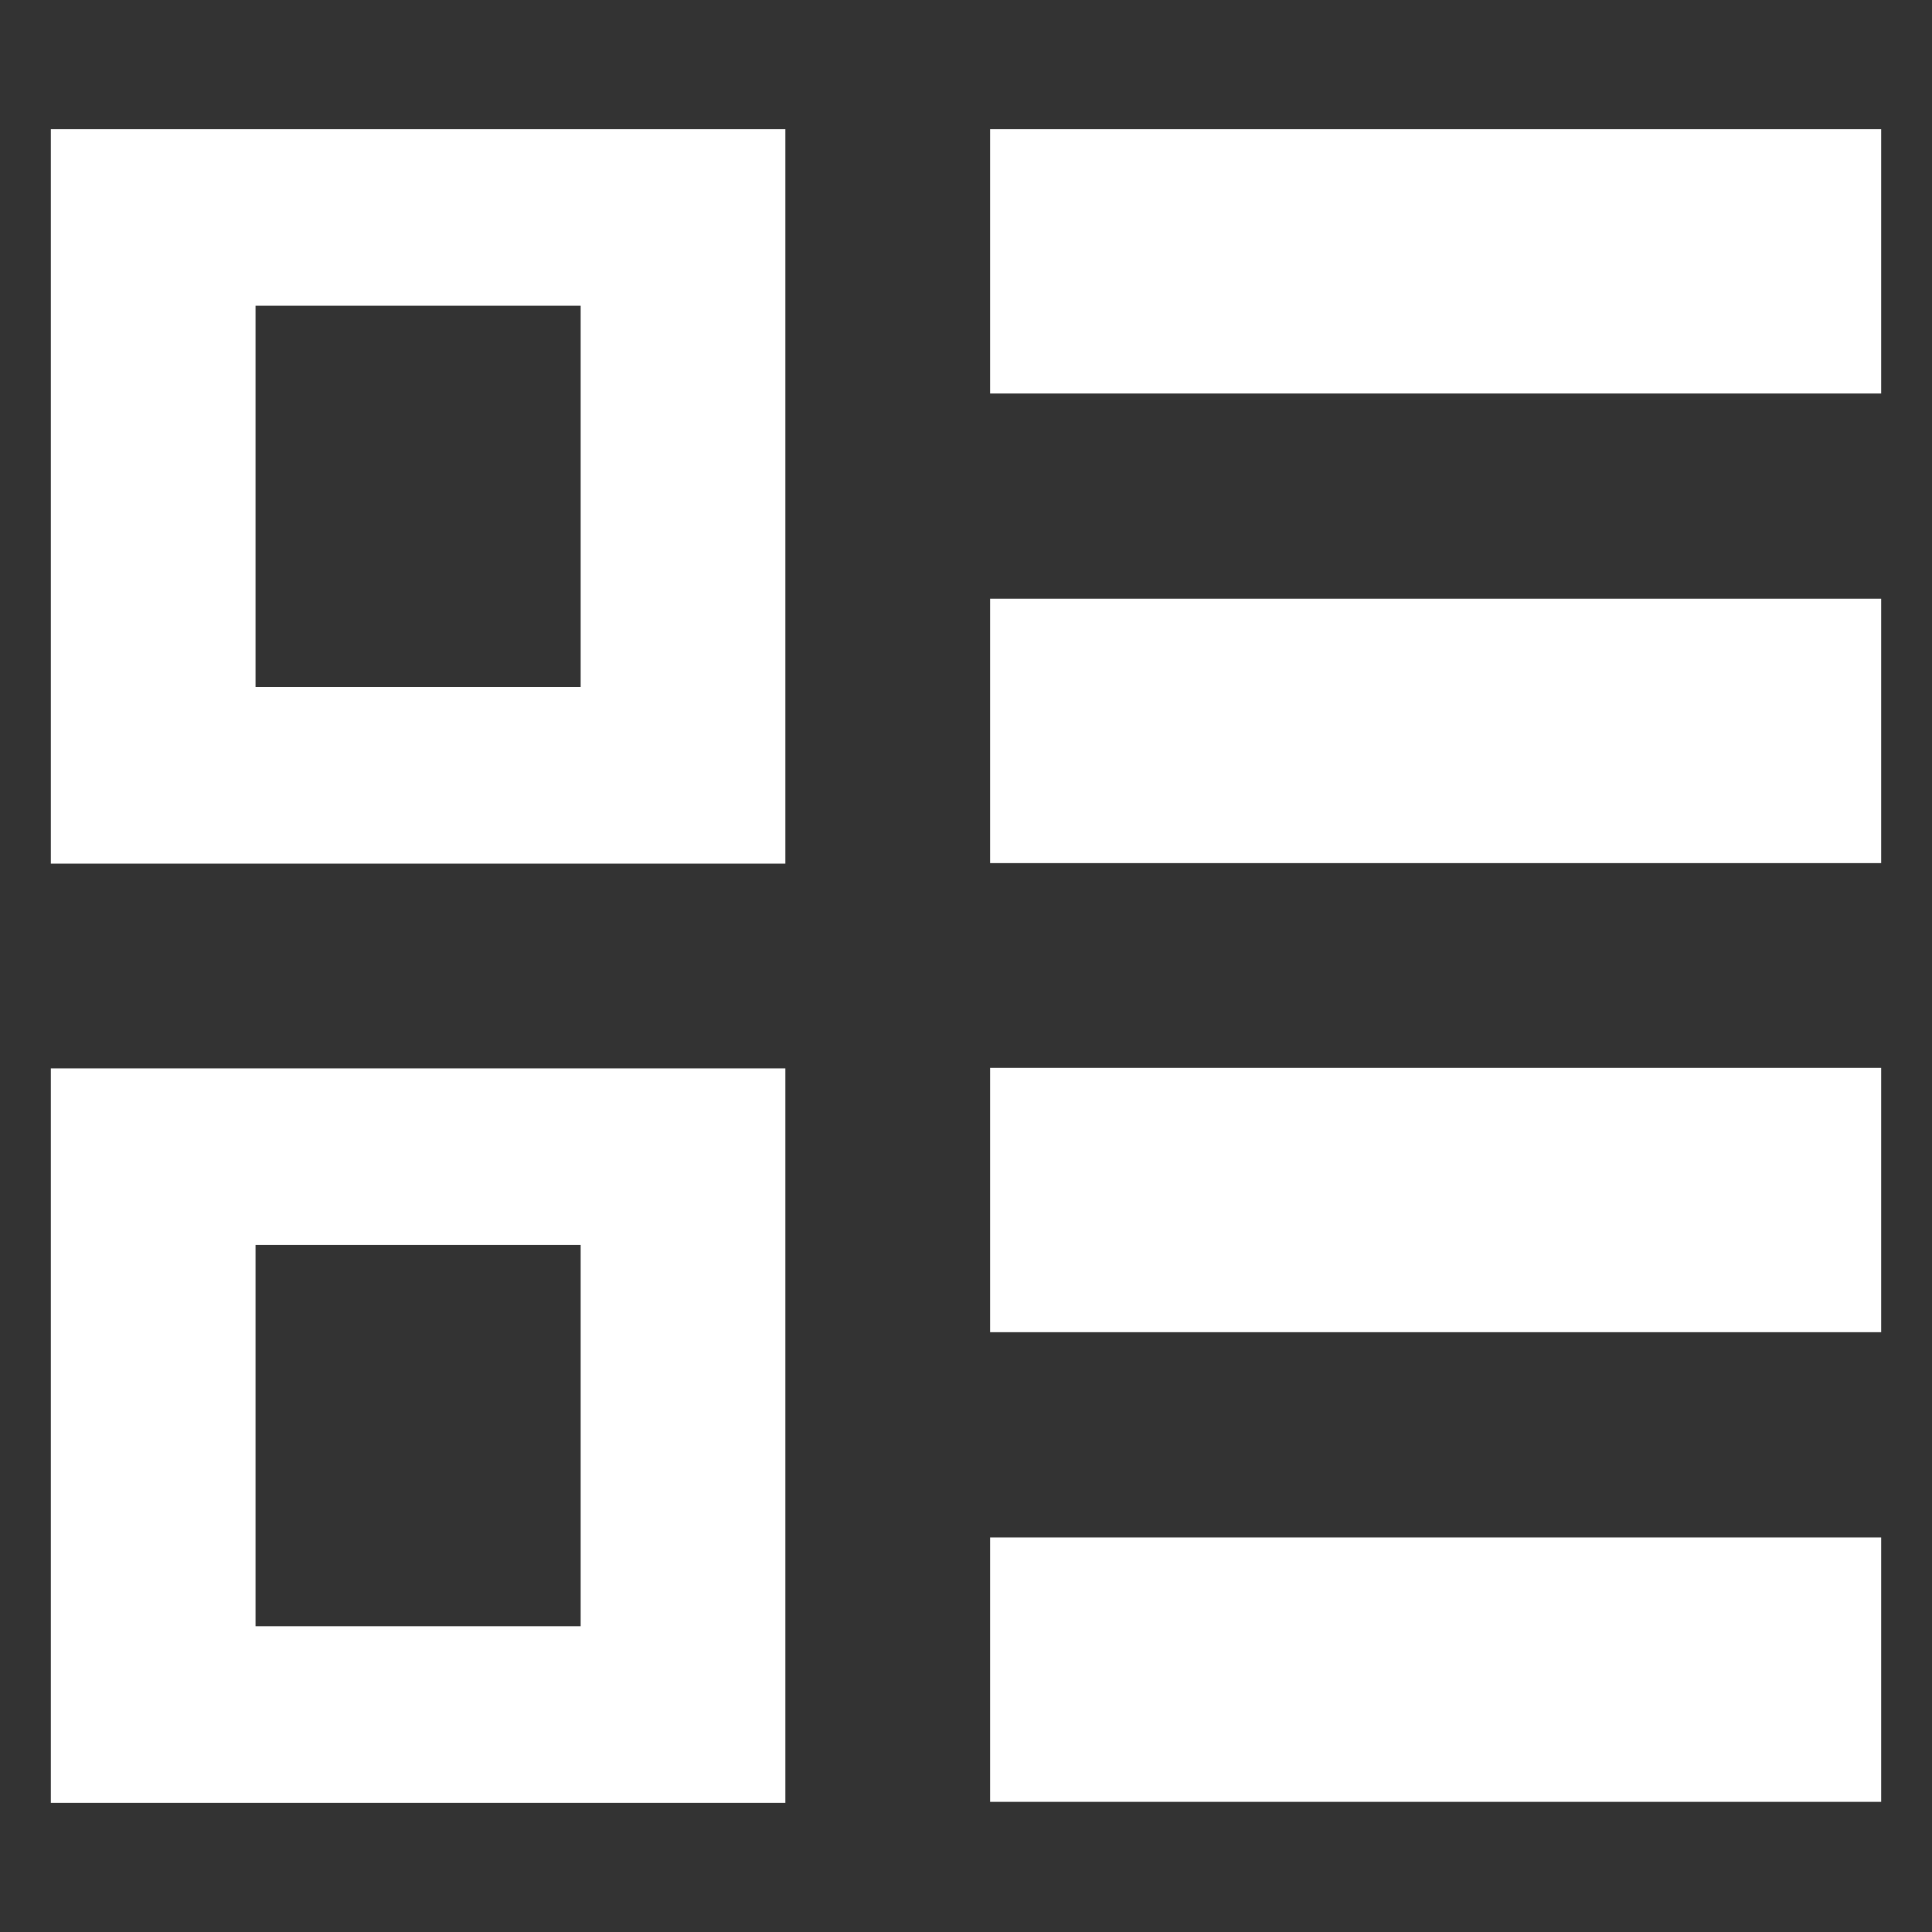 <svg xmlns="http://www.w3.org/2000/svg" width="38" height="38"><rect width="100%" height="100%" fill="#333333" stroke="none"/><path d="M19.474 11.776H37v5.2H19.474zm0-9.236H37v5.2H19.474zm0 27.7H37v5.2H19.474zm0-9.237H37v5.2H19.474zM1 2.54v14.447h14.447V2.54H1zm10.42 10.973H5.026v-7.5h6.395v7.5zM1 21.013V35.46h14.447V21.013H1zm10.42 10.973H5.026v-7.5h6.395v7.5z" fill="#fff"/></svg>
